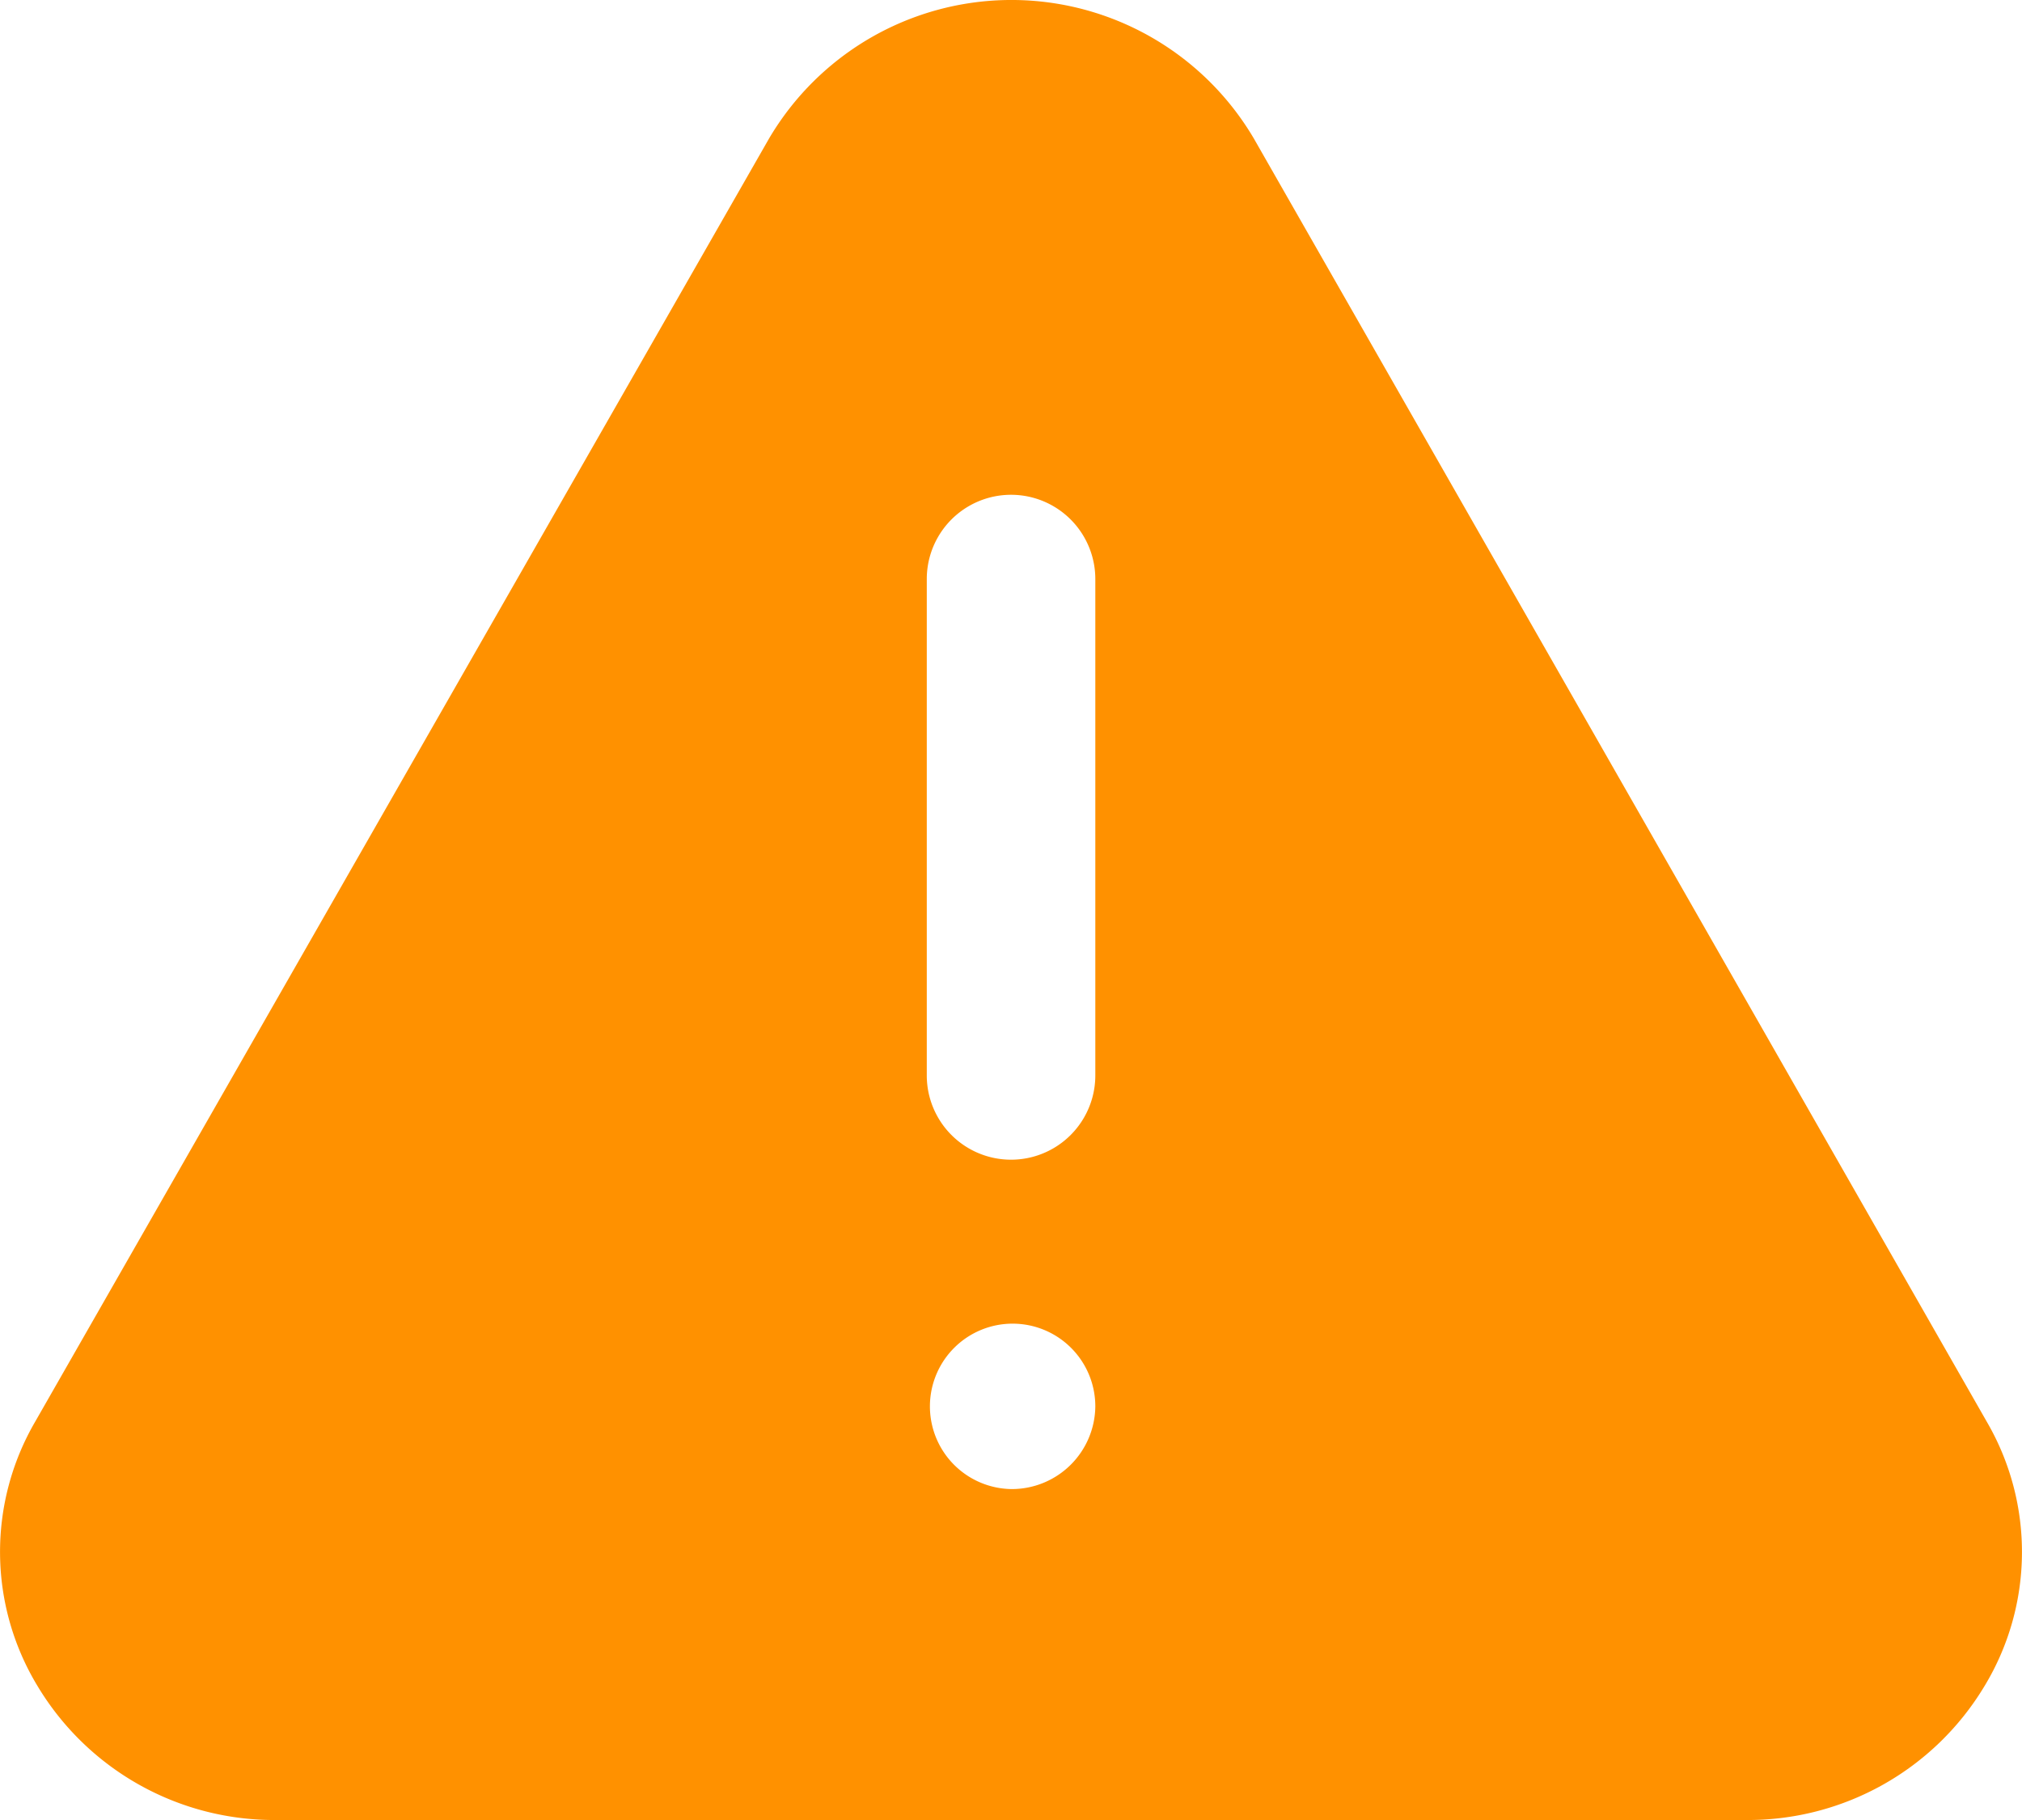 <svg xmlns="http://www.w3.org/2000/svg" width="20" height="18" viewBox="0 0 20 18">
  <path id="waitIcon" d="M12.4,2.368a2.783,2.783,0,0,0-4.793,0L.345,15.064a2.559,2.559,0,0,0,.024,2.609A2.73,2.73,0,0,0,2.741,19H17.257a2.73,2.73,0,0,0,2.372-1.326,2.559,2.559,0,0,0,.024-2.609ZM10,15.727a.818.818,0,1,1,.833-.818A.826.826,0,0,1,10,15.727Zm.833-4.091a.833.833,0,0,1-1.667,0V6.727a.833.833,0,0,1,1.667,0Z" transform="translate(0.001 -1)" fill="#ff9100"/>
</svg>
